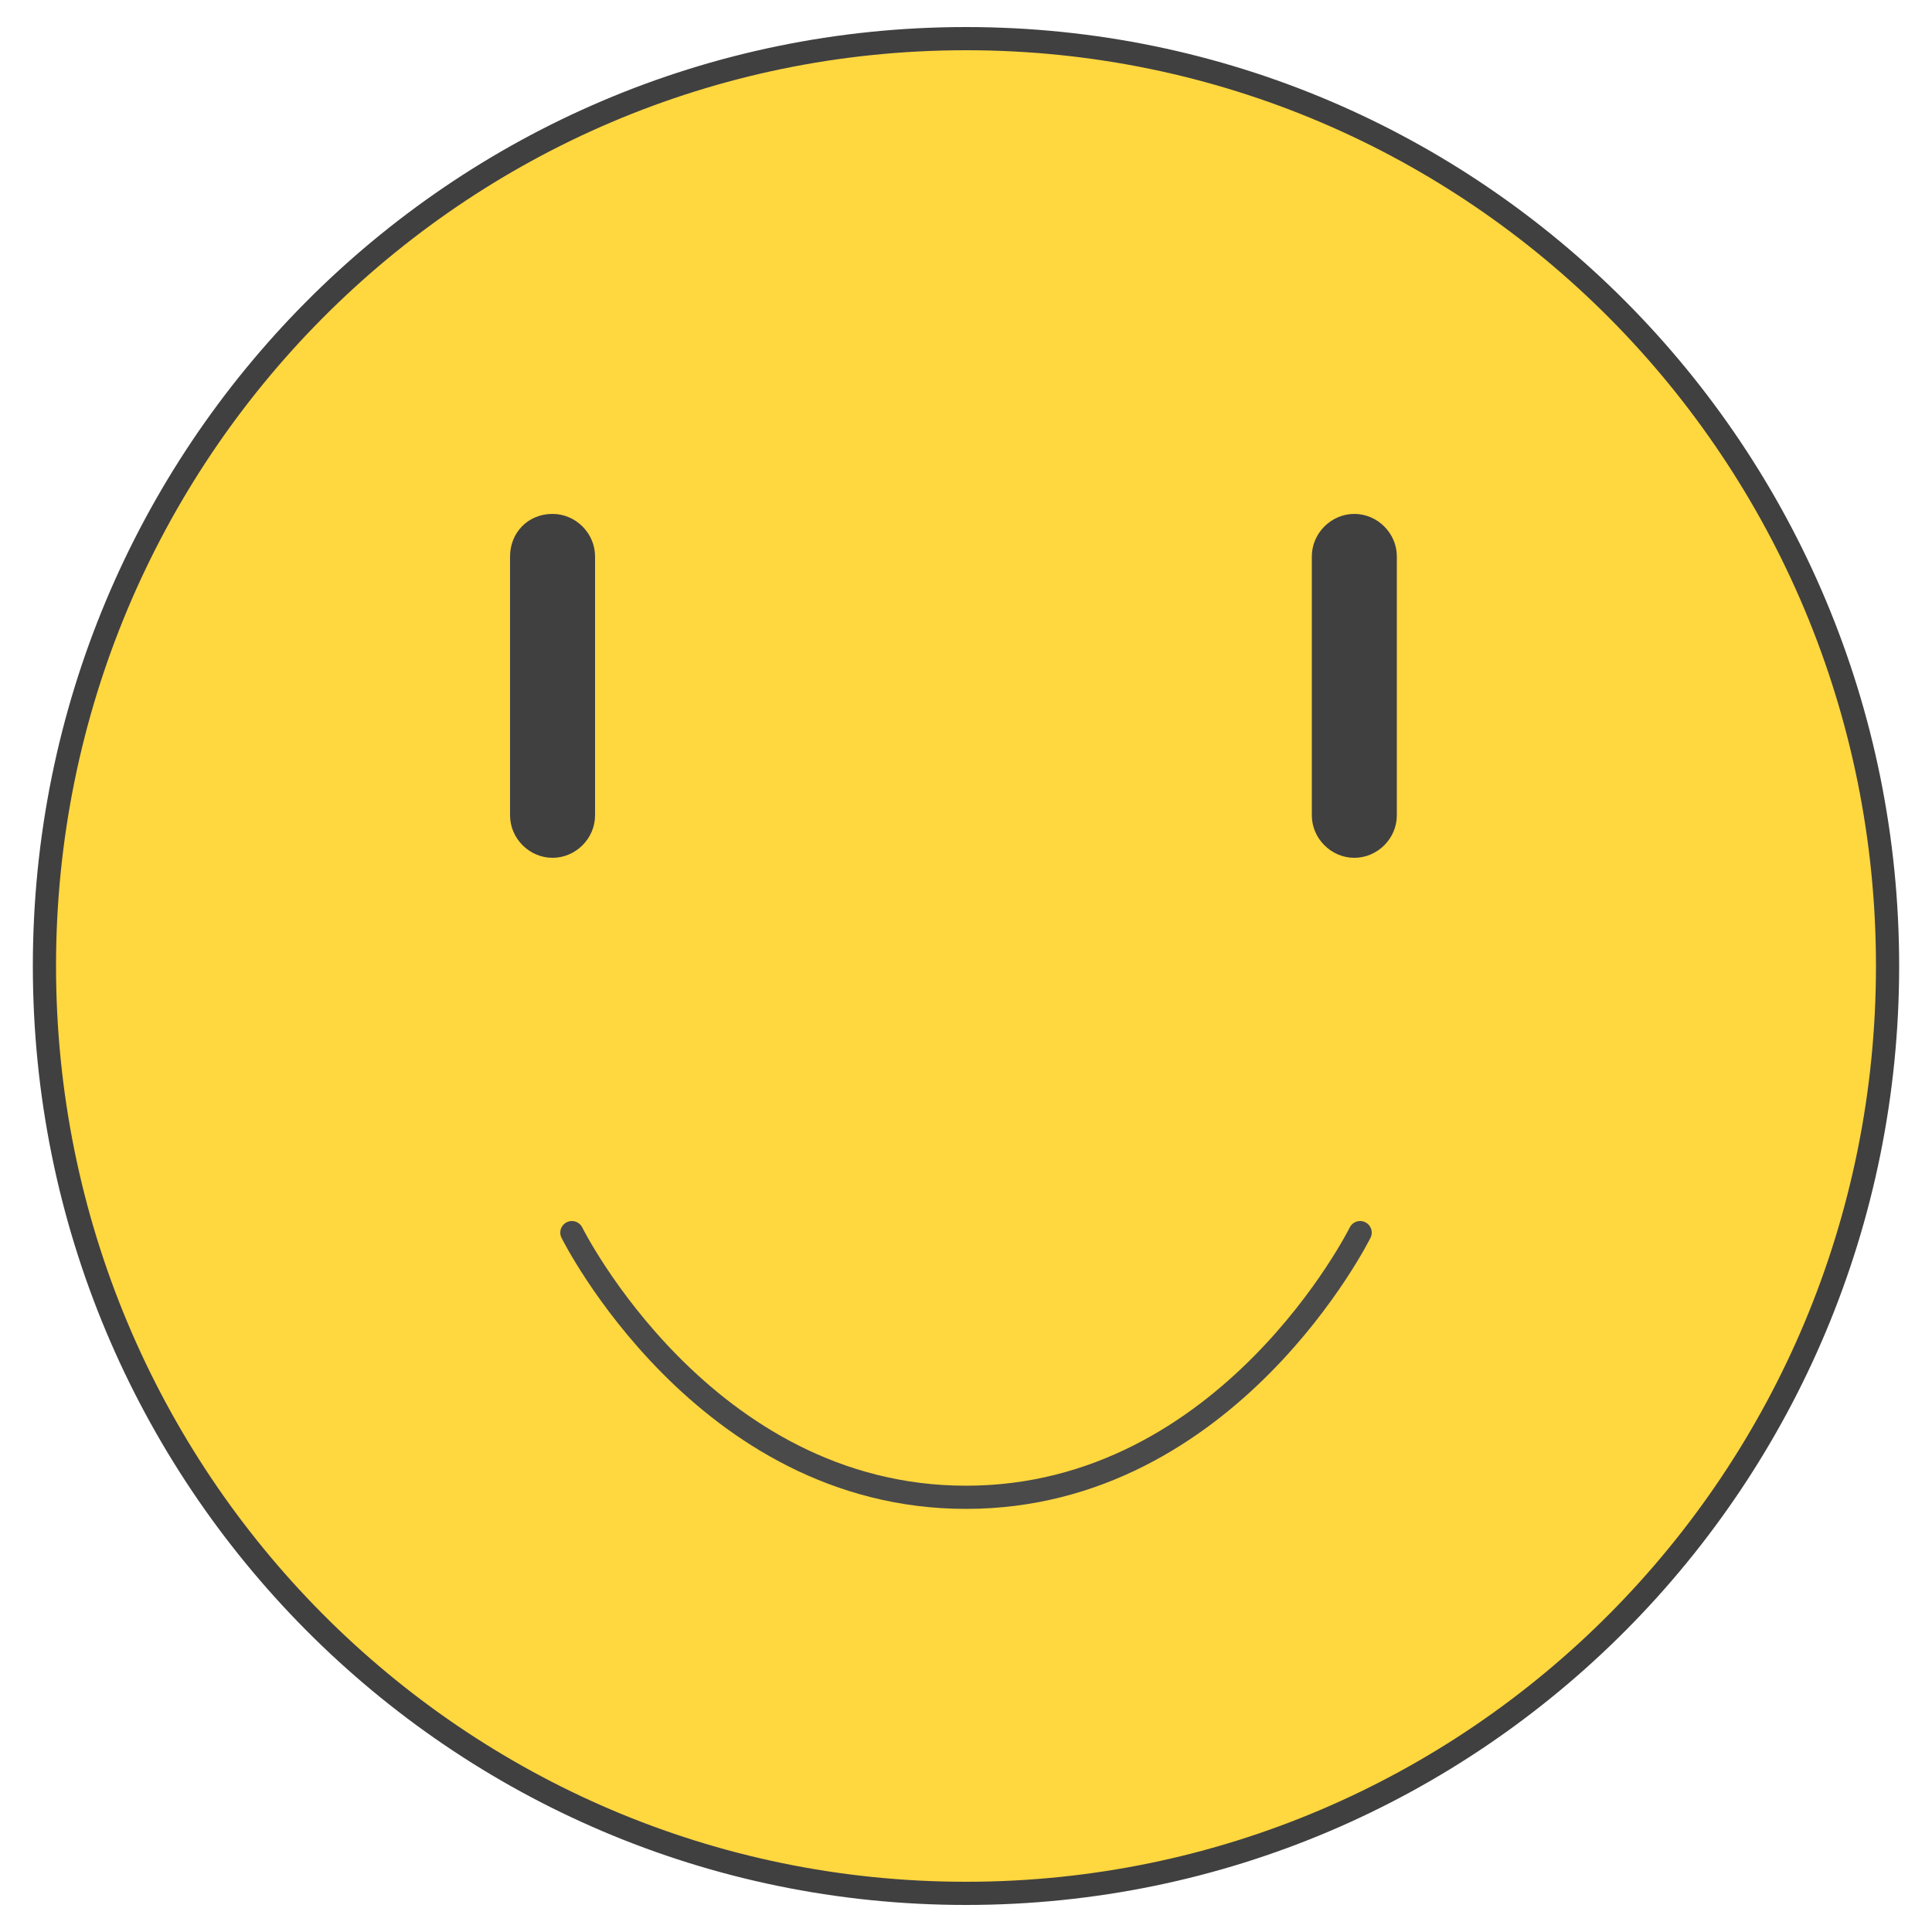 <svg id="Layer_1" xmlns="http://www.w3.org/2000/svg" viewBox="-449 451 100 100"><style>.st0,.st1{fill:#ffd73f;stroke:#404041;stroke-width:1.2;stroke-linecap:round;stroke-linejoin:round}.st1{fill:none;stroke:#4a4a4a}.st2{fill:#404041}</style><title>smiley_Happy_icon_Selected</title><g id="Page-1"><g id="smiley_Happy_icon_Selected"><g id="Group" transform="translate(6 6)"><path id="Stroke-49" class="st0" d="M-357.3 495c0 26.5-21.3 48-47.7 48s-47.7-21.5-47.7-48 21.3-48 47.7-48 47.7 21.5 47.7 48z"/><path id="Stroke-50" class="st1" d="M-425.4 508.8s6.8 13.7 20.4 13.7 20.4-13.7 20.4-13.7"/><path id="Path-Copy-5" class="st2" d="M-384.9 471.6c1.2 0 2.2 1 2.2 2.2v13.4c0 1.2-1 2.2-2.2 2.2-1.2 0-2.2-1-2.2-2.2v-13.4c0-1.2 1-2.2 2.2-2.2z"/><path id="Path-Copy-6" class="st2" d="M-426.4 471.6c1.2 0 2.2 1 2.2 2.2v13.4c0 1.2-1 2.2-2.2 2.2-1.2 0-2.2-1-2.2-2.2v-13.4c0-1.2.9-2.2 2.2-2.2z"/></g></g></g></svg>